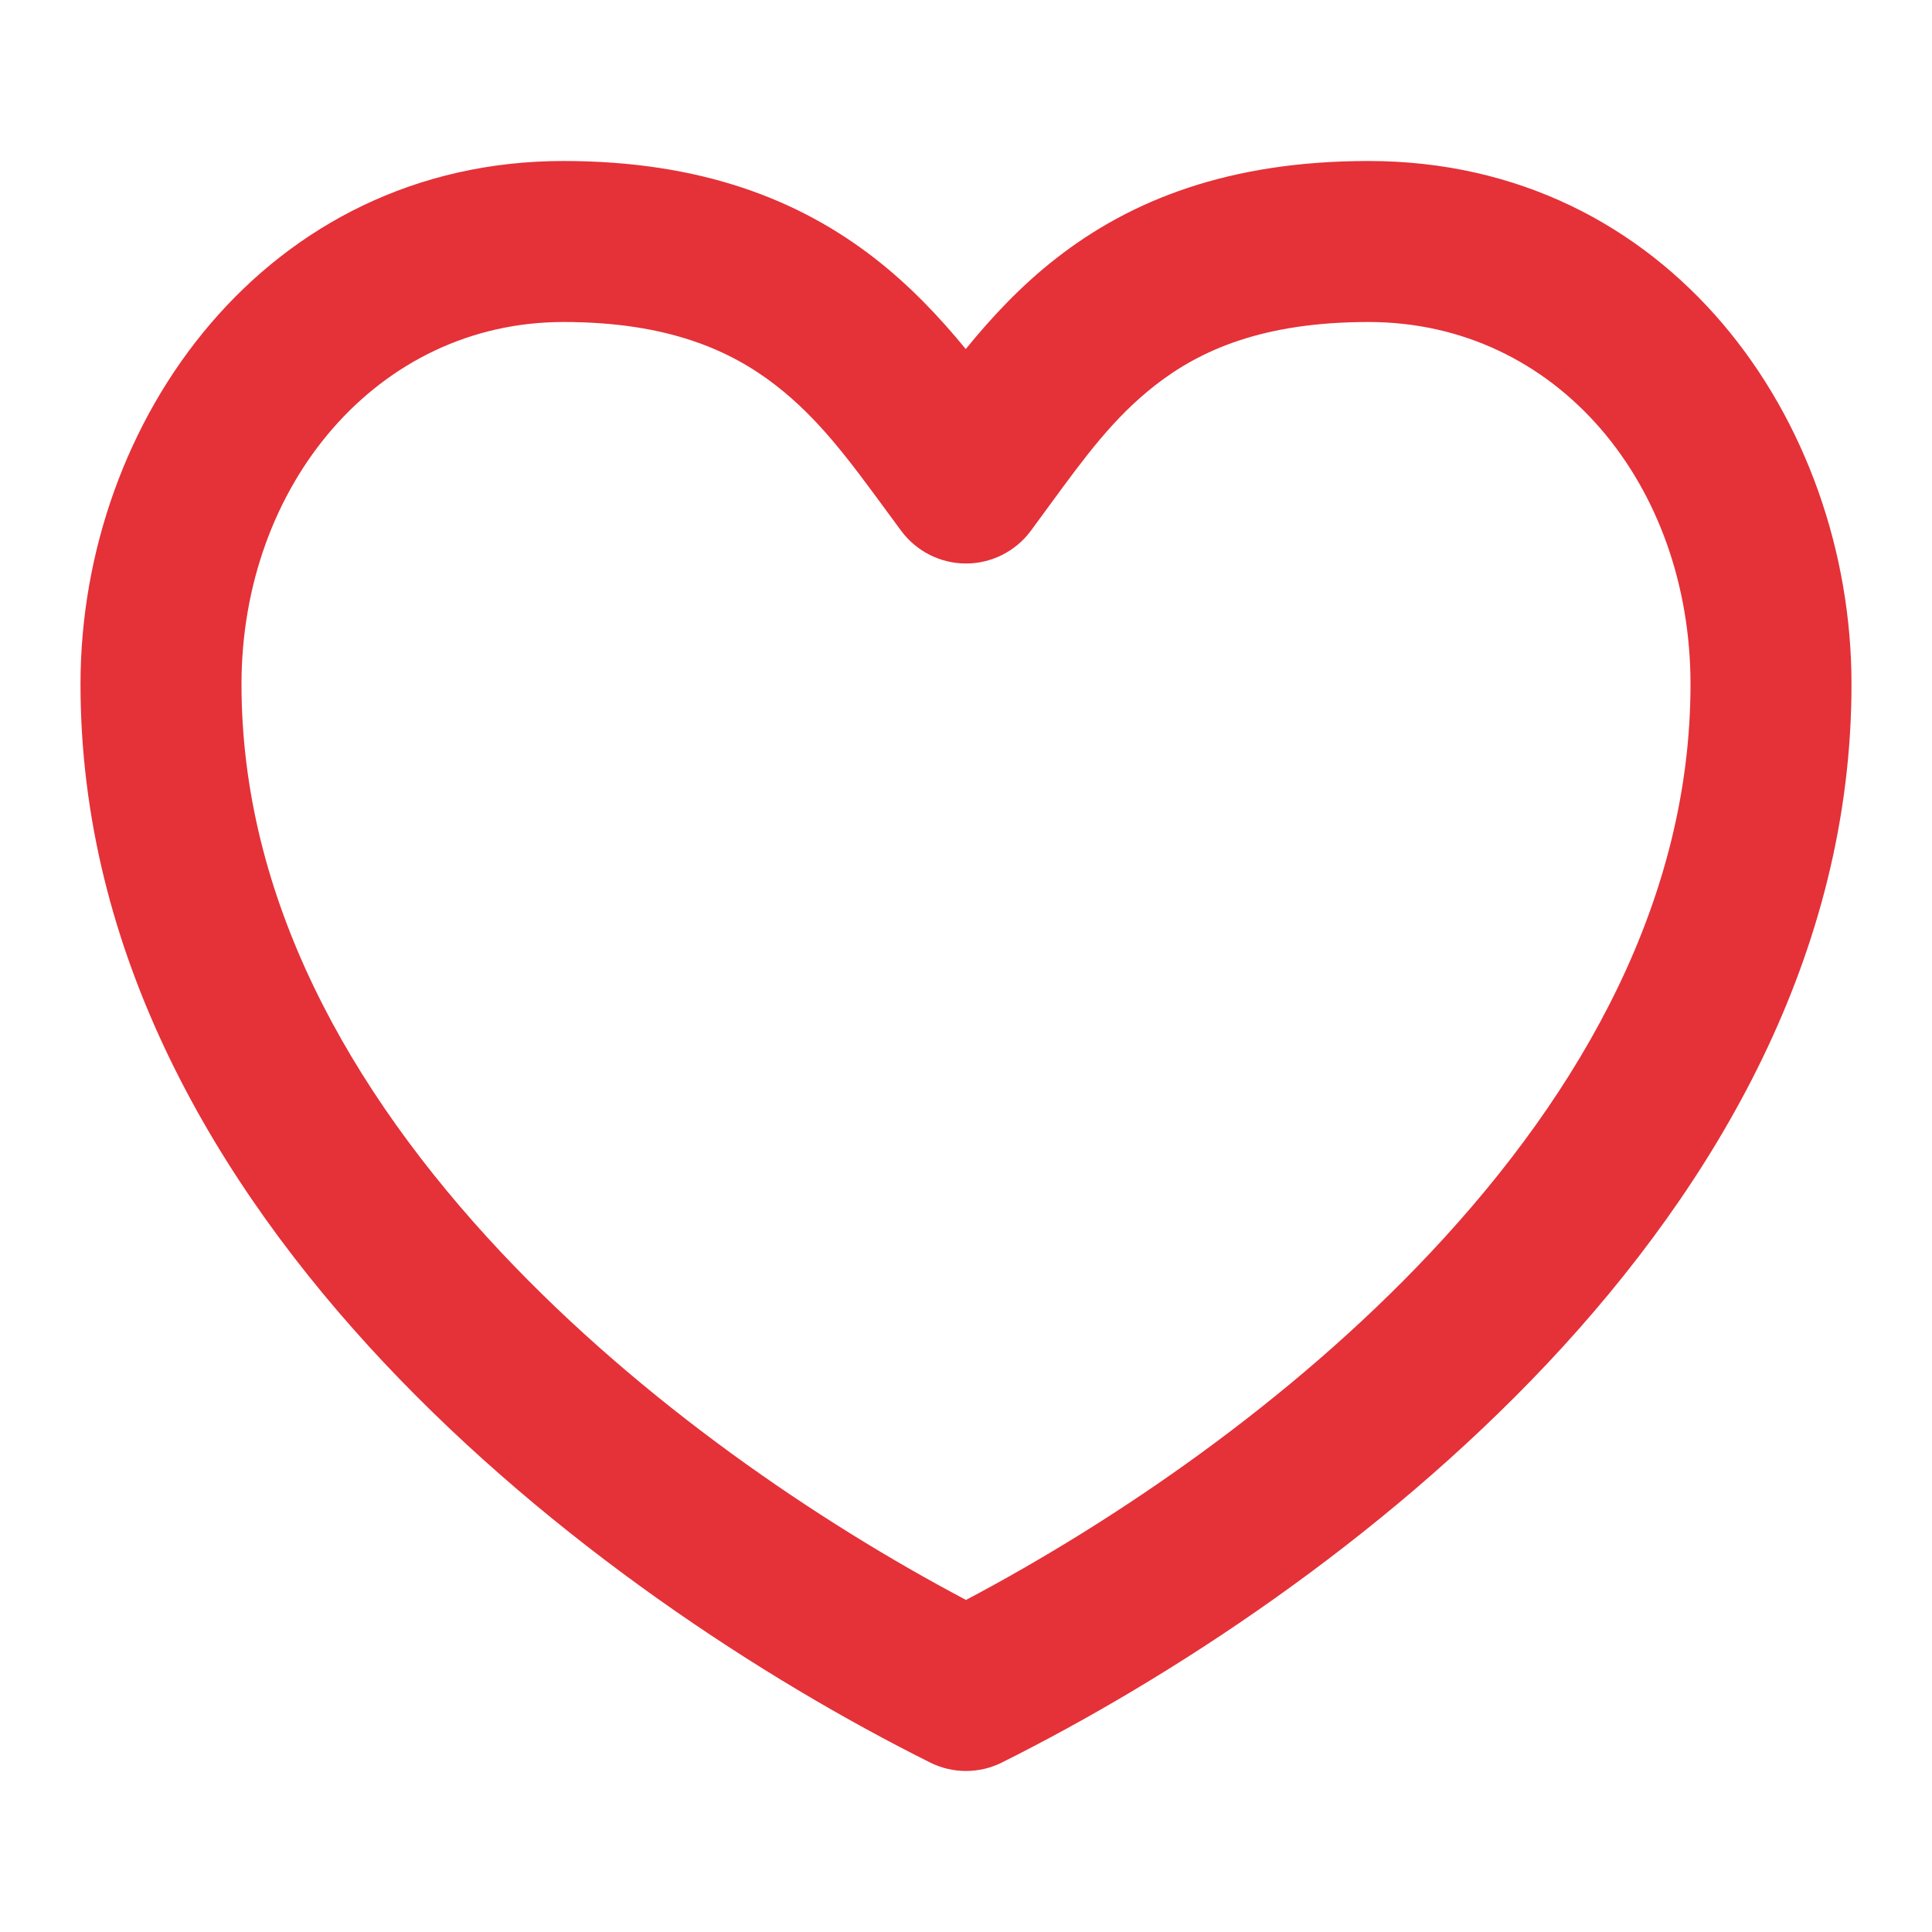 <?xml version="1.0" encoding="utf-8"?><!-- Uploaded to: SVG Repo, www.svgrepo.com, Generator: SVG Repo Mixer Tools -->
<svg width="24px" height="24px" viewBox="0 0 24 24" fill="none" xmlns="http://www.w3.org/2000/svg">
<path fill-rule="evenodd" clip-rule="evenodd" d="M1 8.5C1 5.215 3.313 2 7 2C8.709 2 9.929 2.481 10.865 3.208C11.309 3.553 11.68 3.949 11.997 4.336C12.311 3.95 12.678 3.554 13.119 3.21C14.053 2.48 15.275 2 17 2C20.729 2 23 5.22 23 8.5C23 11.841 21.326 14.699 19.229 16.93C17.128 19.163 14.523 20.857 12.447 21.894C12.166 22.035 11.834 22.035 11.553 21.894C9.477 20.857 6.872 19.163 4.772 16.93C2.674 14.699 1 11.841 1 8.5ZM7 4C4.687 4 3 6.03 3 8.5C3 11.145 4.326 13.536 6.228 15.56C7.983 17.426 10.161 18.903 12 19.875C13.839 18.903 16.017 17.426 17.771 15.56C19.674 13.536 21 11.145 21 8.5C21 6.024 19.346 4 17 4C15.687 4 14.907 4.351 14.35 4.786C13.833 5.189 13.474 5.681 13.045 6.267C12.967 6.374 12.887 6.484 12.803 6.597C12.614 6.85 12.316 7 12 7C11.684 7 11.386 6.85 11.197 6.597C11.126 6.5 11.056 6.405 10.988 6.313C10.546 5.712 10.172 5.202 9.639 4.788C9.074 4.349 8.291 4 7 4Z" fill="rgb(229,49,56)"/>
</svg>